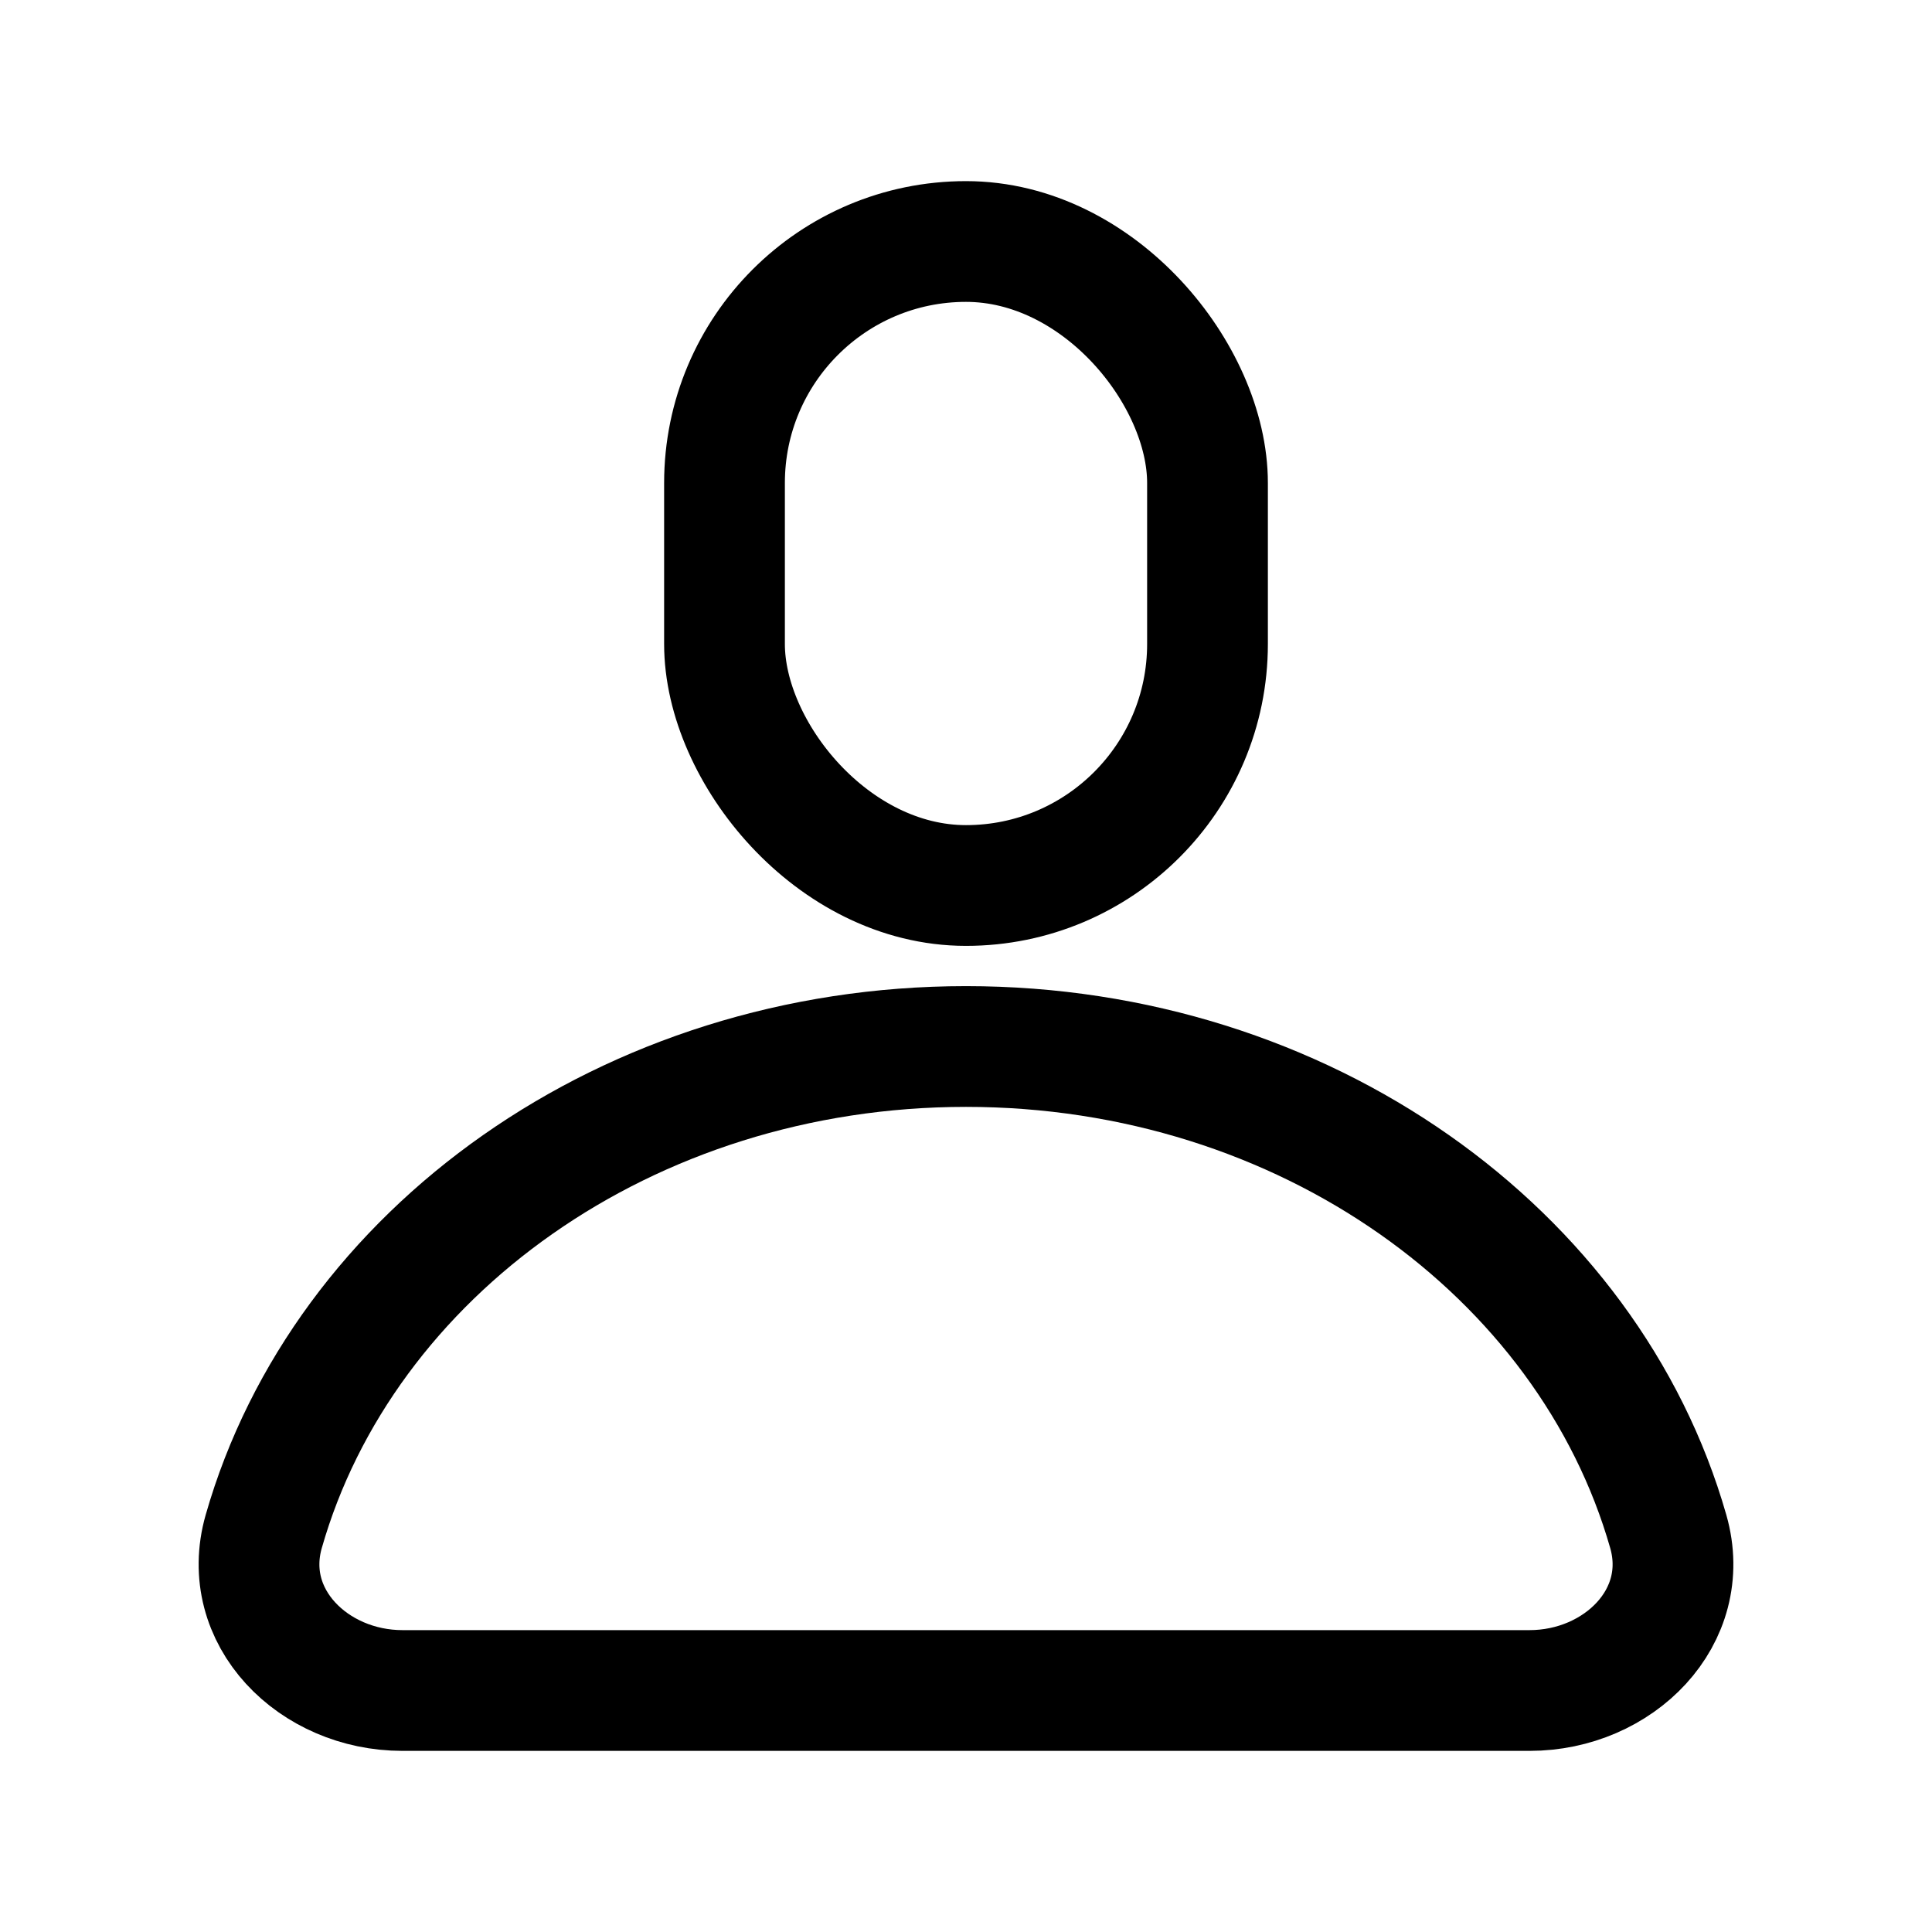 <svg width="24" height="24" viewBox="0 0 24 24" fill="none" xmlns="http://www.w3.org/2000/svg">
<rect x="9" y="3" width="6" height="8" rx="3" stroke="currentColor" stroke-width="1.5"/>
<path d="M20.724 19.025C21.027 20.087 20.106 21 19.001 21C17.351 21 14.828 21 12 21C9.172 21 6.649 21 4.999 21C3.894 21 2.973 20.087 3.276 19.025C4.265 15.562 7.796 13 12 13C16.204 13 19.735 15.562 20.724 19.025Z" stroke="currentColor" stroke-width="1.5"/>
</svg>
